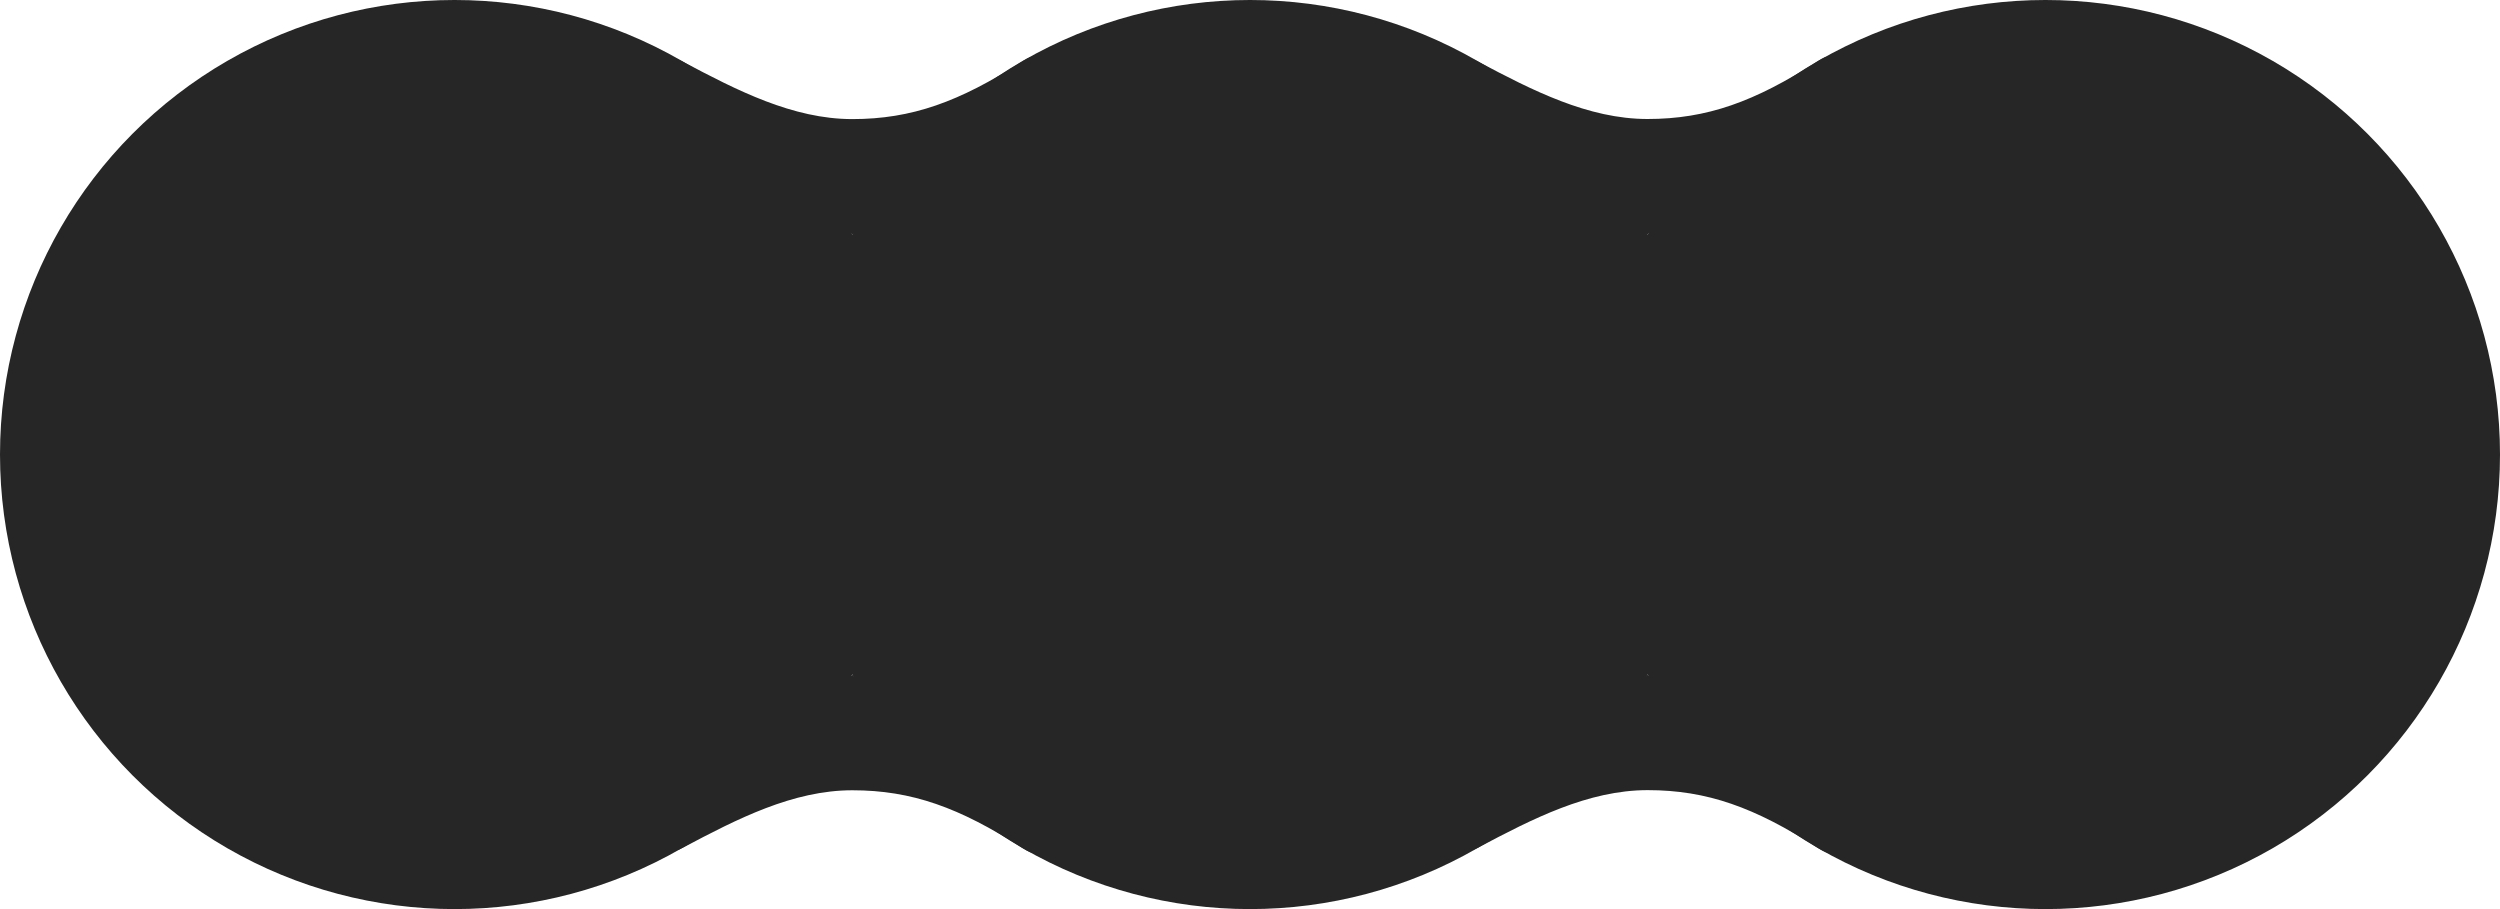 <?xml version="1.0" encoding="UTF-8" standalone="no"?>
<!-- Created with Inkscape (http://www.inkscape.org/) -->

<svg
   width="55mm"
   height="20mm"
   viewBox="0 0 55 20"
   version="1.1"
   id="svg1"
   xmlns="http://www.w3.org/2000/svg"
   xmlns:svg="http://www.w3.org/2000/svg">
  <defs
     id="defs1" />
  <g
     id="layer1">
    <circle
       style="fill:#262626;fill-opacity:1;stroke:none;stroke-width:0;stroke-linecap:round;stroke-linejoin:round;stroke-miterlimit:4.5;stroke-dasharray:none"
       id="path1"
       cx="10"
       cy="10"
       r="10" />
    <circle
       style="fill:#262626;fill-opacity:1;stroke:none;stroke-width:0;stroke-linecap:round;stroke-linejoin:round;stroke-miterlimit:4.5;stroke-dasharray:none"
       id="path1-5"
       cx="27.5"
       cy="10"
       r="10" />
    <circle
       style="fill:#262626;fill-opacity:1;stroke:none;stroke-width:0;stroke-linecap:round;stroke-linejoin:round;stroke-miterlimit:4.5;stroke-dasharray:none"
       id="path1-5-2"
       cx="45"
       cy="10"
       r="10" />
    <path
       style="fill:#262626;fill-opacity:1;stroke:none;stroke-width:0;stroke-linecap:round;stroke-linejoin:round;stroke-miterlimit:4.5;stroke-dasharray:none"
       d="M 15.03,1.36 C 13.848,0.733 18.75,5.16 18.75,5.16 c 0,0 5.091,-4.677 3.725,-3.8 -1.366,0.877 -2.414,1.26 -3.725,1.26 -1.309,-2.531e-4 -2.538,-0.633 -3.72,-1.26 z"
       id="path2" />
    <path
       style="fill:#262626;fill-opacity:1;stroke:none;stroke-width:0;stroke-linecap:round;stroke-linejoin:round;stroke-miterlimit:4.5;stroke-dasharray:none"
       d="m 32.525,1.358 c -1.182,-0.627 3.72,3.8 3.72,3.8 0,0 5.091,-4.677 3.725,-3.8 -1.366,0.877 -2.414,1.26 -3.725,1.26 -1.309,-2.531e-4 -2.538,-0.633 -3.72,-1.26 z"
       id="path2-6" />
    <path
       style="fill:#262626;fill-opacity:1;stroke:none;stroke-width:0;stroke-linecap:round;stroke-linejoin:round;stroke-miterlimit:4.5;stroke-dasharray:none"
       d="m 15.031,18.646 c -1.182,0.627 3.72,-3.8 3.72,-3.8 0,0 5.091,4.677 3.725,3.8 -1.366,-0.877 -2.414,-1.26 -3.725,-1.26 -1.309,2.53e-4 -2.538,0.633 -3.72,1.26 z"
       id="path2-9" />
    <path
       style="fill:#262626;fill-opacity:1;stroke:none;stroke-width:0;stroke-linecap:round;stroke-linejoin:round;stroke-miterlimit:4.5;stroke-dasharray:none"
       d="m 32.529,18.643 c -1.182,0.627 3.72,-3.8 3.72,-3.8 0,0 5.091,4.677 3.725,3.8 -1.366,-0.877 -2.414,-1.26 -3.725,-1.26 -1.309,2.53e-4 -2.538,0.633 -3.72,1.26 z"
       id="path2-3" />
  </g>
</svg>
